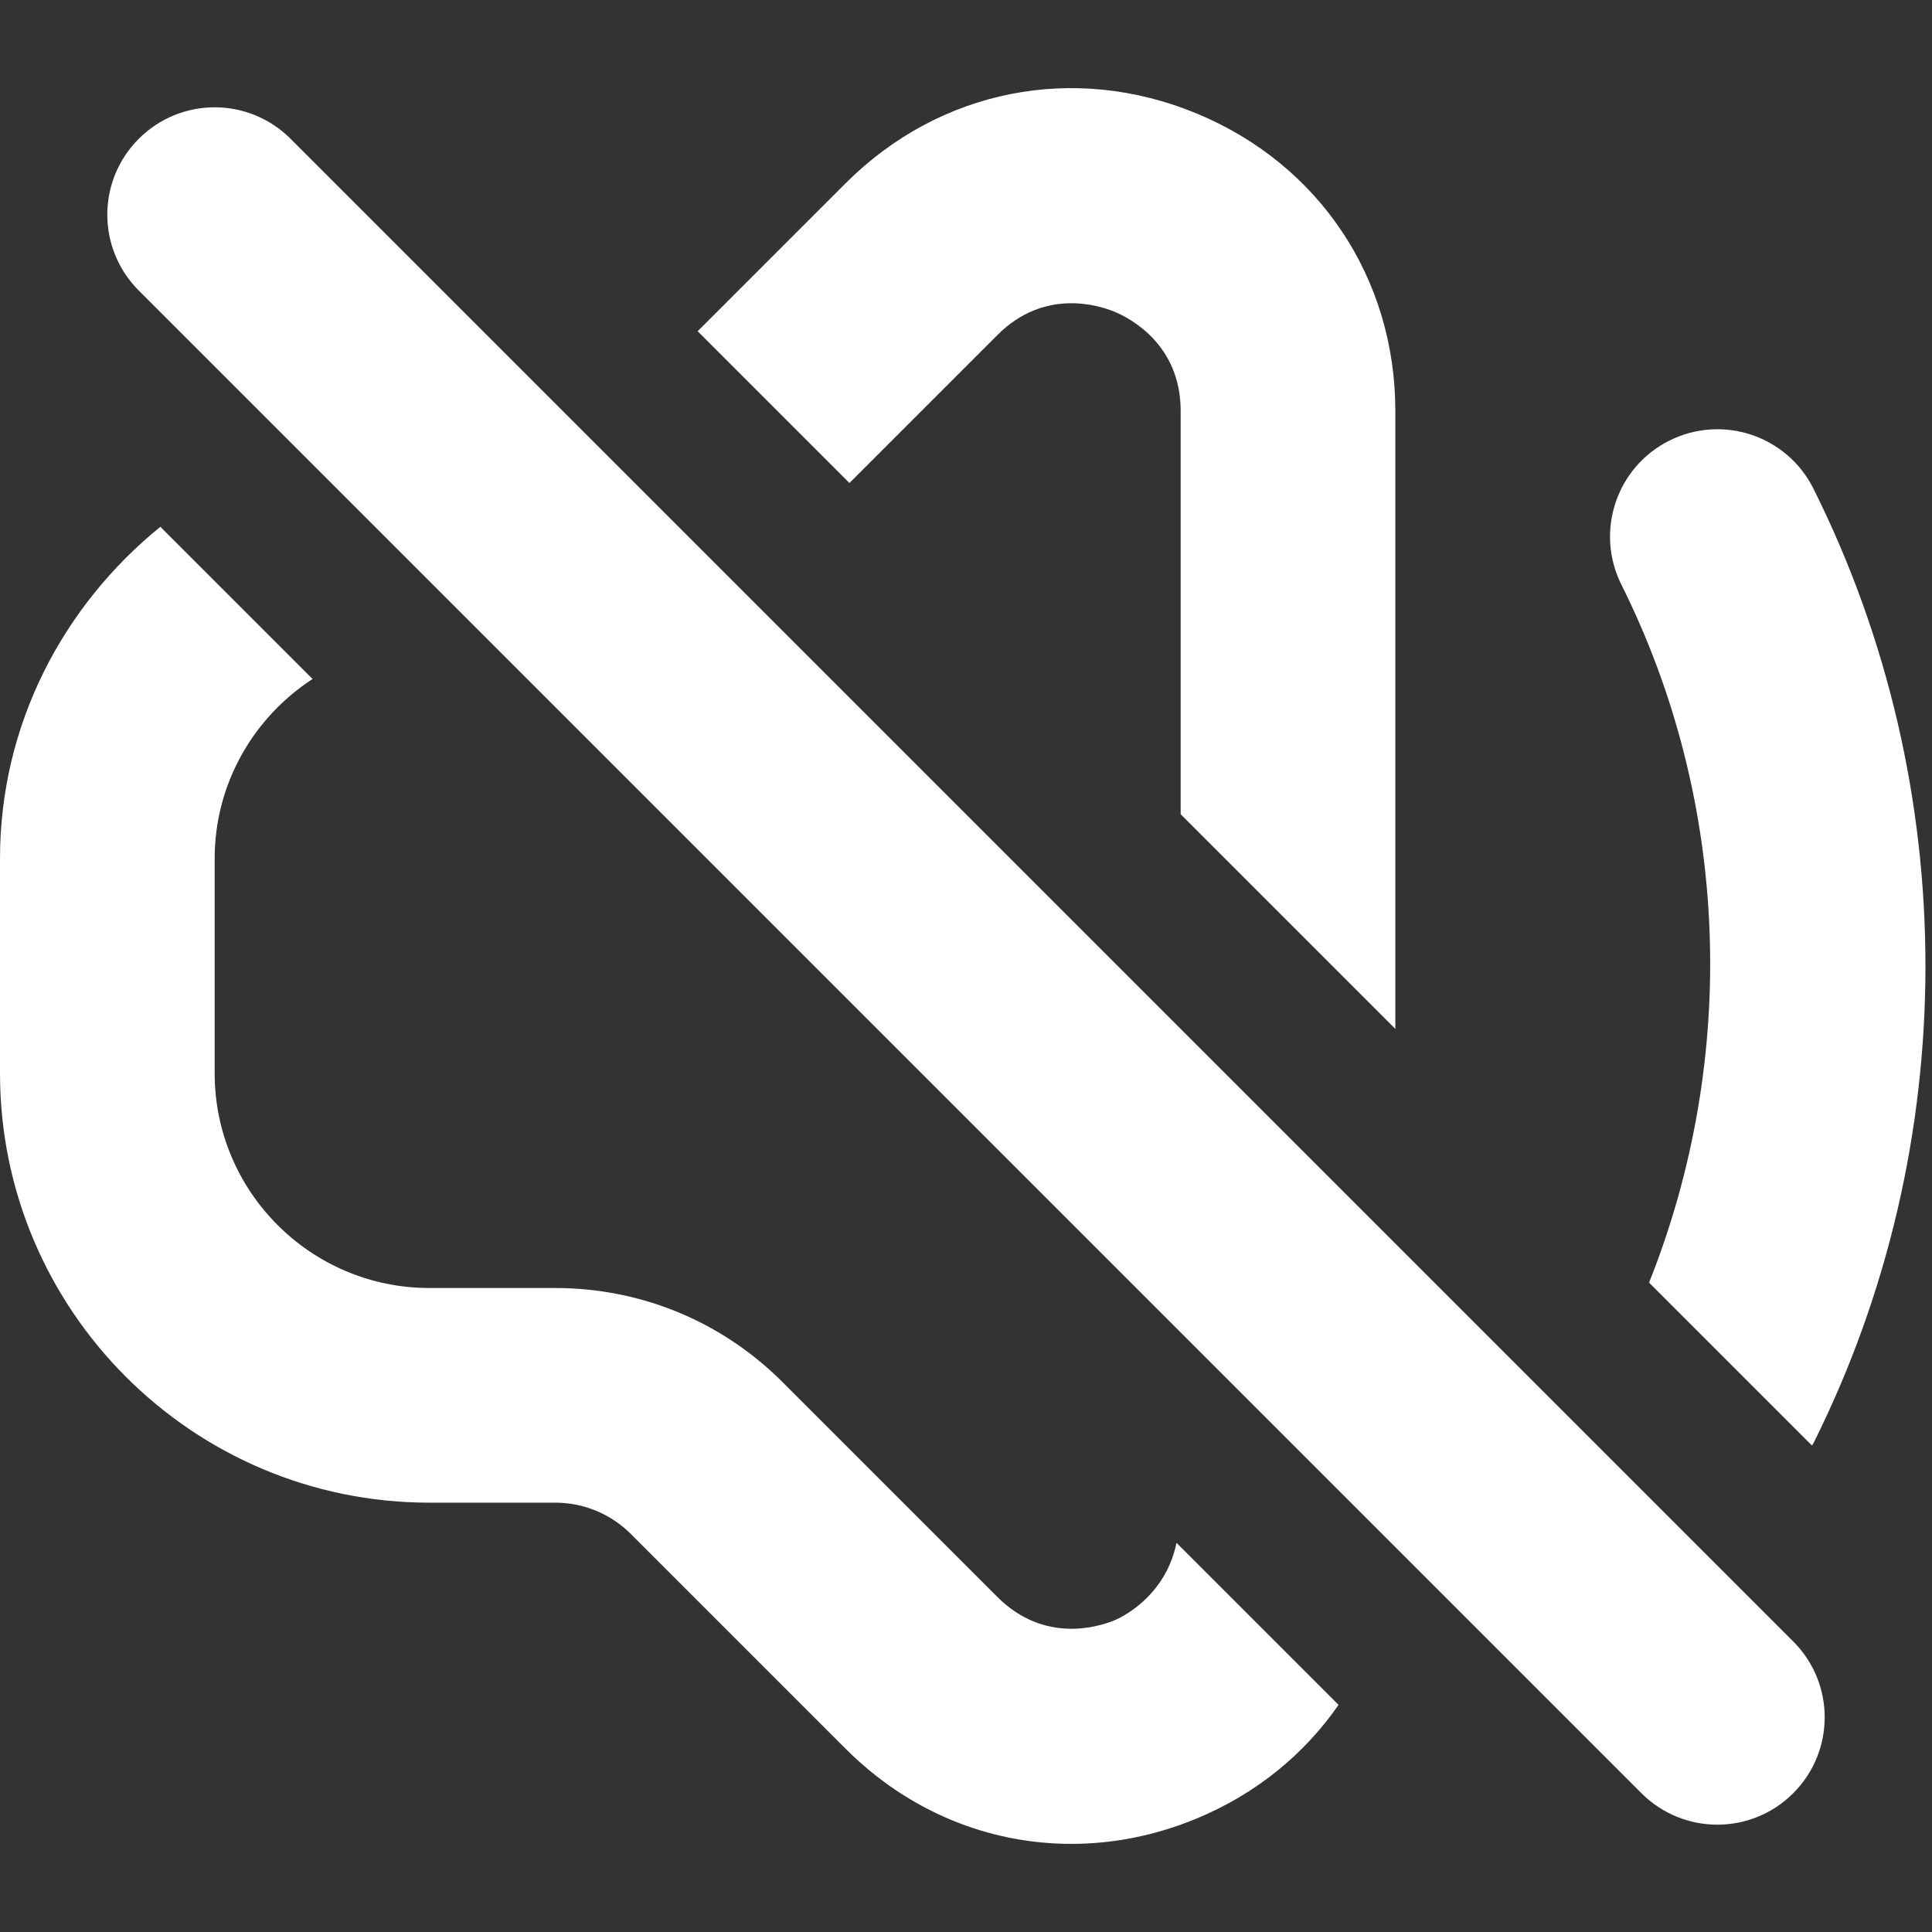 <svg class="icon n-voice-no" xmlns="http://www.w3.org/2000/svg" viewBox="0 0 18 18">
	<rect x="0" y="0" width="18" height="18" fill="#333333" stroke="none"/>
	<path fill="#fff" d="M2.707,1.293c-0.391-0.391-1.023-0.391-1.414,0s-0.391,1.023,0,1.414l14,14C15.488,16.902,15.744,17,16,17
		s0.512-0.098,0.707-0.293c0.391-0.391,0.391-1.023,0-1.414L2.707,1.293z"></path>
	<path fill="#fff" d="M10.383,15.096c-0.146,0.06-0.651,0.221-1.09-0.217l-2-2C6.727,12.312,5.973,12,5.171,12H4c-1.103,0-2-0.897-2-2V8
		c0-0.701,0.364-1.317,0.912-1.674L1.494,4.908C0.59,5.642,0,6.748,0,8v2c0,2.206,1.794,4,4,4h1.171
		c0.267,0,0.519,0.104,0.708,0.293l2,2c0.581,0.582,1.33,0.886,2.102,0.886c0.389,0,0.784-0.077,1.167-0.236
		c0.554-0.229,1.004-0.599,1.323-1.059l-1.51-1.51C10.867,14.835,10.509,15.043,10.383,15.096z"></path>
	<path fill="#fff" d="M9.293,3.121c0.439-0.439,0.945-0.276,1.09-0.217C10.527,2.964,11,3.208,11,3.829v3.757l2,2V3.829
		c0-1.237-0.709-2.299-1.852-2.772c-1.142-0.473-2.395-0.224-3.269,0.65L6.5,3.086L7.914,4.5L9.293,3.121z"></path>
	<path fill="#fff" d="M15.364,11.95l1.517,1.517c0.004-0.007,0.01-0.012,0.014-0.02c1.392-2.785,1.392-6.11,0-8.895
		c-0.247-0.494-0.847-0.694-1.342-0.447c-0.494,0.247-0.694,0.848-0.447,1.342C16.119,7.475,16.198,9.858,15.364,11.95z"></path>
</svg>